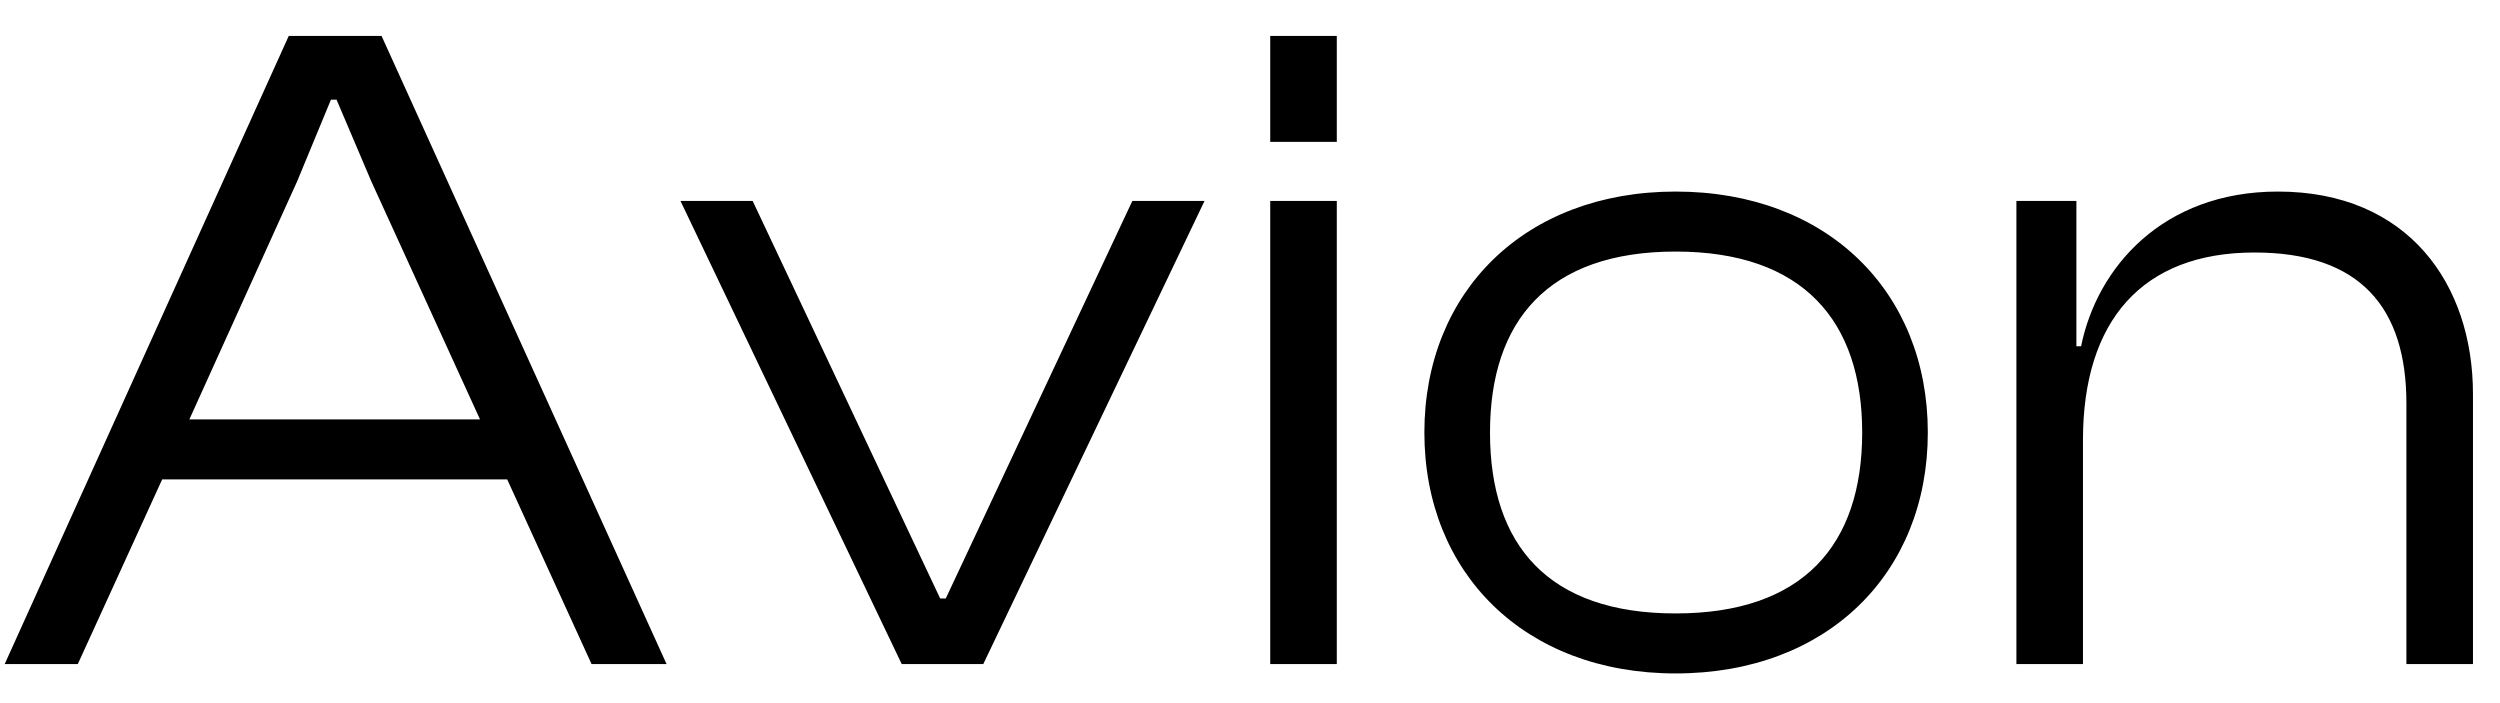 <svg width="64" height="18" viewBox="0 0 64 18"  xmlns="http://www.w3.org/2000/svg">
<path d="M1.992 17L4.152 12.272H12.984L15.144 17H17.064L9.768 0.92H7.392L0.12 17H1.992ZM7.608 4.64L8.472 2.552H8.616L9.504 4.64L12.288 10.736H4.848L7.608 4.64ZM25.172 17L30.836 5.144H28.988L24.212 15.32H24.068L19.268 5.144H17.42L23.084 17H25.172ZM34.222 3.632V0.92H32.518V3.632H34.222ZM34.222 17V5.144H32.518V17H34.222ZM42.896 17.24C46.784 17.24 49.352 14.672 49.352 11.072C49.352 7.472 46.784 4.904 42.896 4.904C39.032 4.904 36.464 7.472 36.464 11.072C36.464 14.672 39.032 17.24 42.896 17.24ZM42.896 15.704C39.632 15.704 38.144 13.952 38.144 11.072C38.144 8.216 39.632 6.44 42.896 6.44C46.16 6.44 47.672 8.216 47.672 11.072C47.672 13.952 46.16 15.704 42.896 15.704ZM53.324 17V11.264C53.324 8.216 54.836 6.464 57.716 6.464C60.428 6.464 61.604 7.88 61.604 10.328V17H63.308V10.088C63.308 7.28 61.652 4.904 58.316 4.904C55.364 4.904 53.684 6.848 53.276 8.864H53.156V5.144H51.62V17H53.324Z"/>
</svg>
